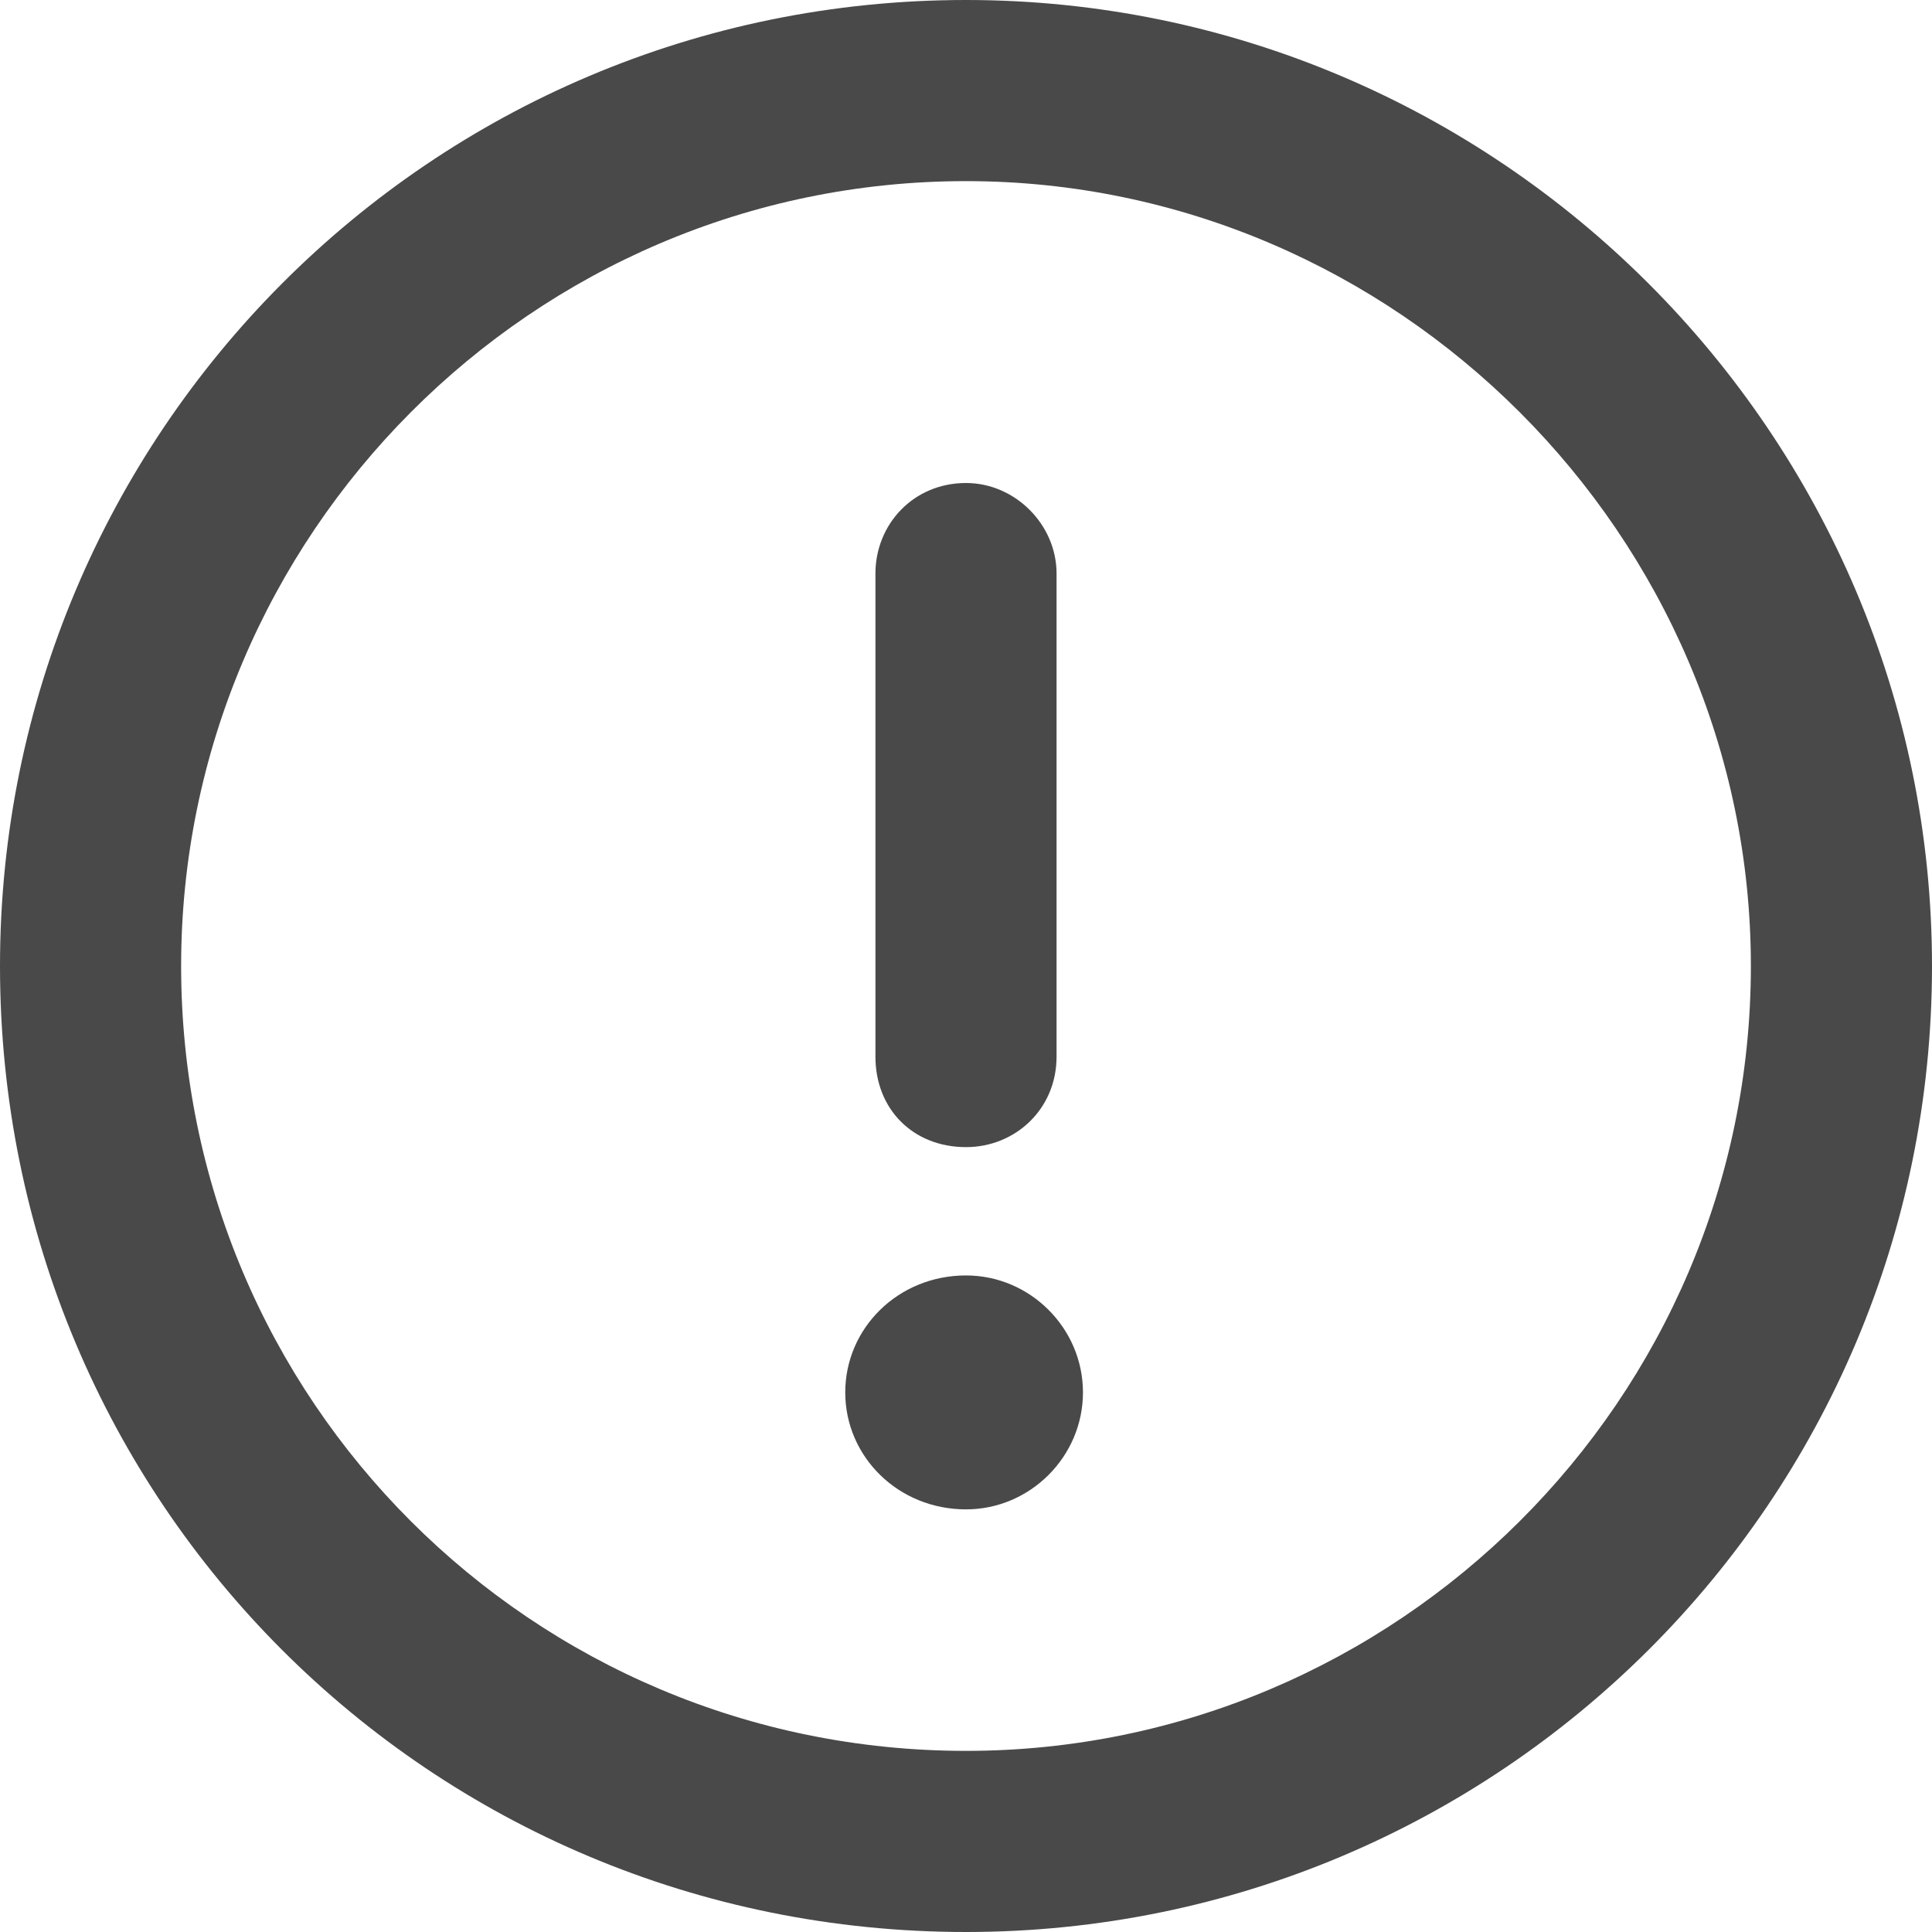 <svg width="24" height="24" viewBox="0 0 24 24" fill="none" xmlns="http://www.w3.org/2000/svg">
<path d="M12 0C18.609 0 24 5.391 24 12C24 18.656 18.609 24 12 24C5.344 24 0 18.656 0 12C0 5.391 5.344 0 12 0ZM12 21.75C17.344 21.75 21.75 17.391 21.75 12C21.75 6.656 17.344 2.25 12 2.25C6.609 2.25 2.25 6.656 2.25 12C2.25 17.391 6.609 21.75 12 21.75ZM12 14.25C11.344 14.25 10.875 13.781 10.875 13.125V7.125C10.875 6.516 11.344 6 12 6C12.609 6 13.125 6.516 13.125 7.125V13.125C13.125 13.781 12.609 14.25 12 14.25ZM12 15.844C12.797 15.844 13.453 16.5 13.453 17.297C13.453 18.094 12.797 18.75 12 18.75C11.156 18.75 10.5 18.094 10.5 17.297C10.5 16.5 11.156 15.844 12 15.844Z" fill="#494949"/>
</svg>
